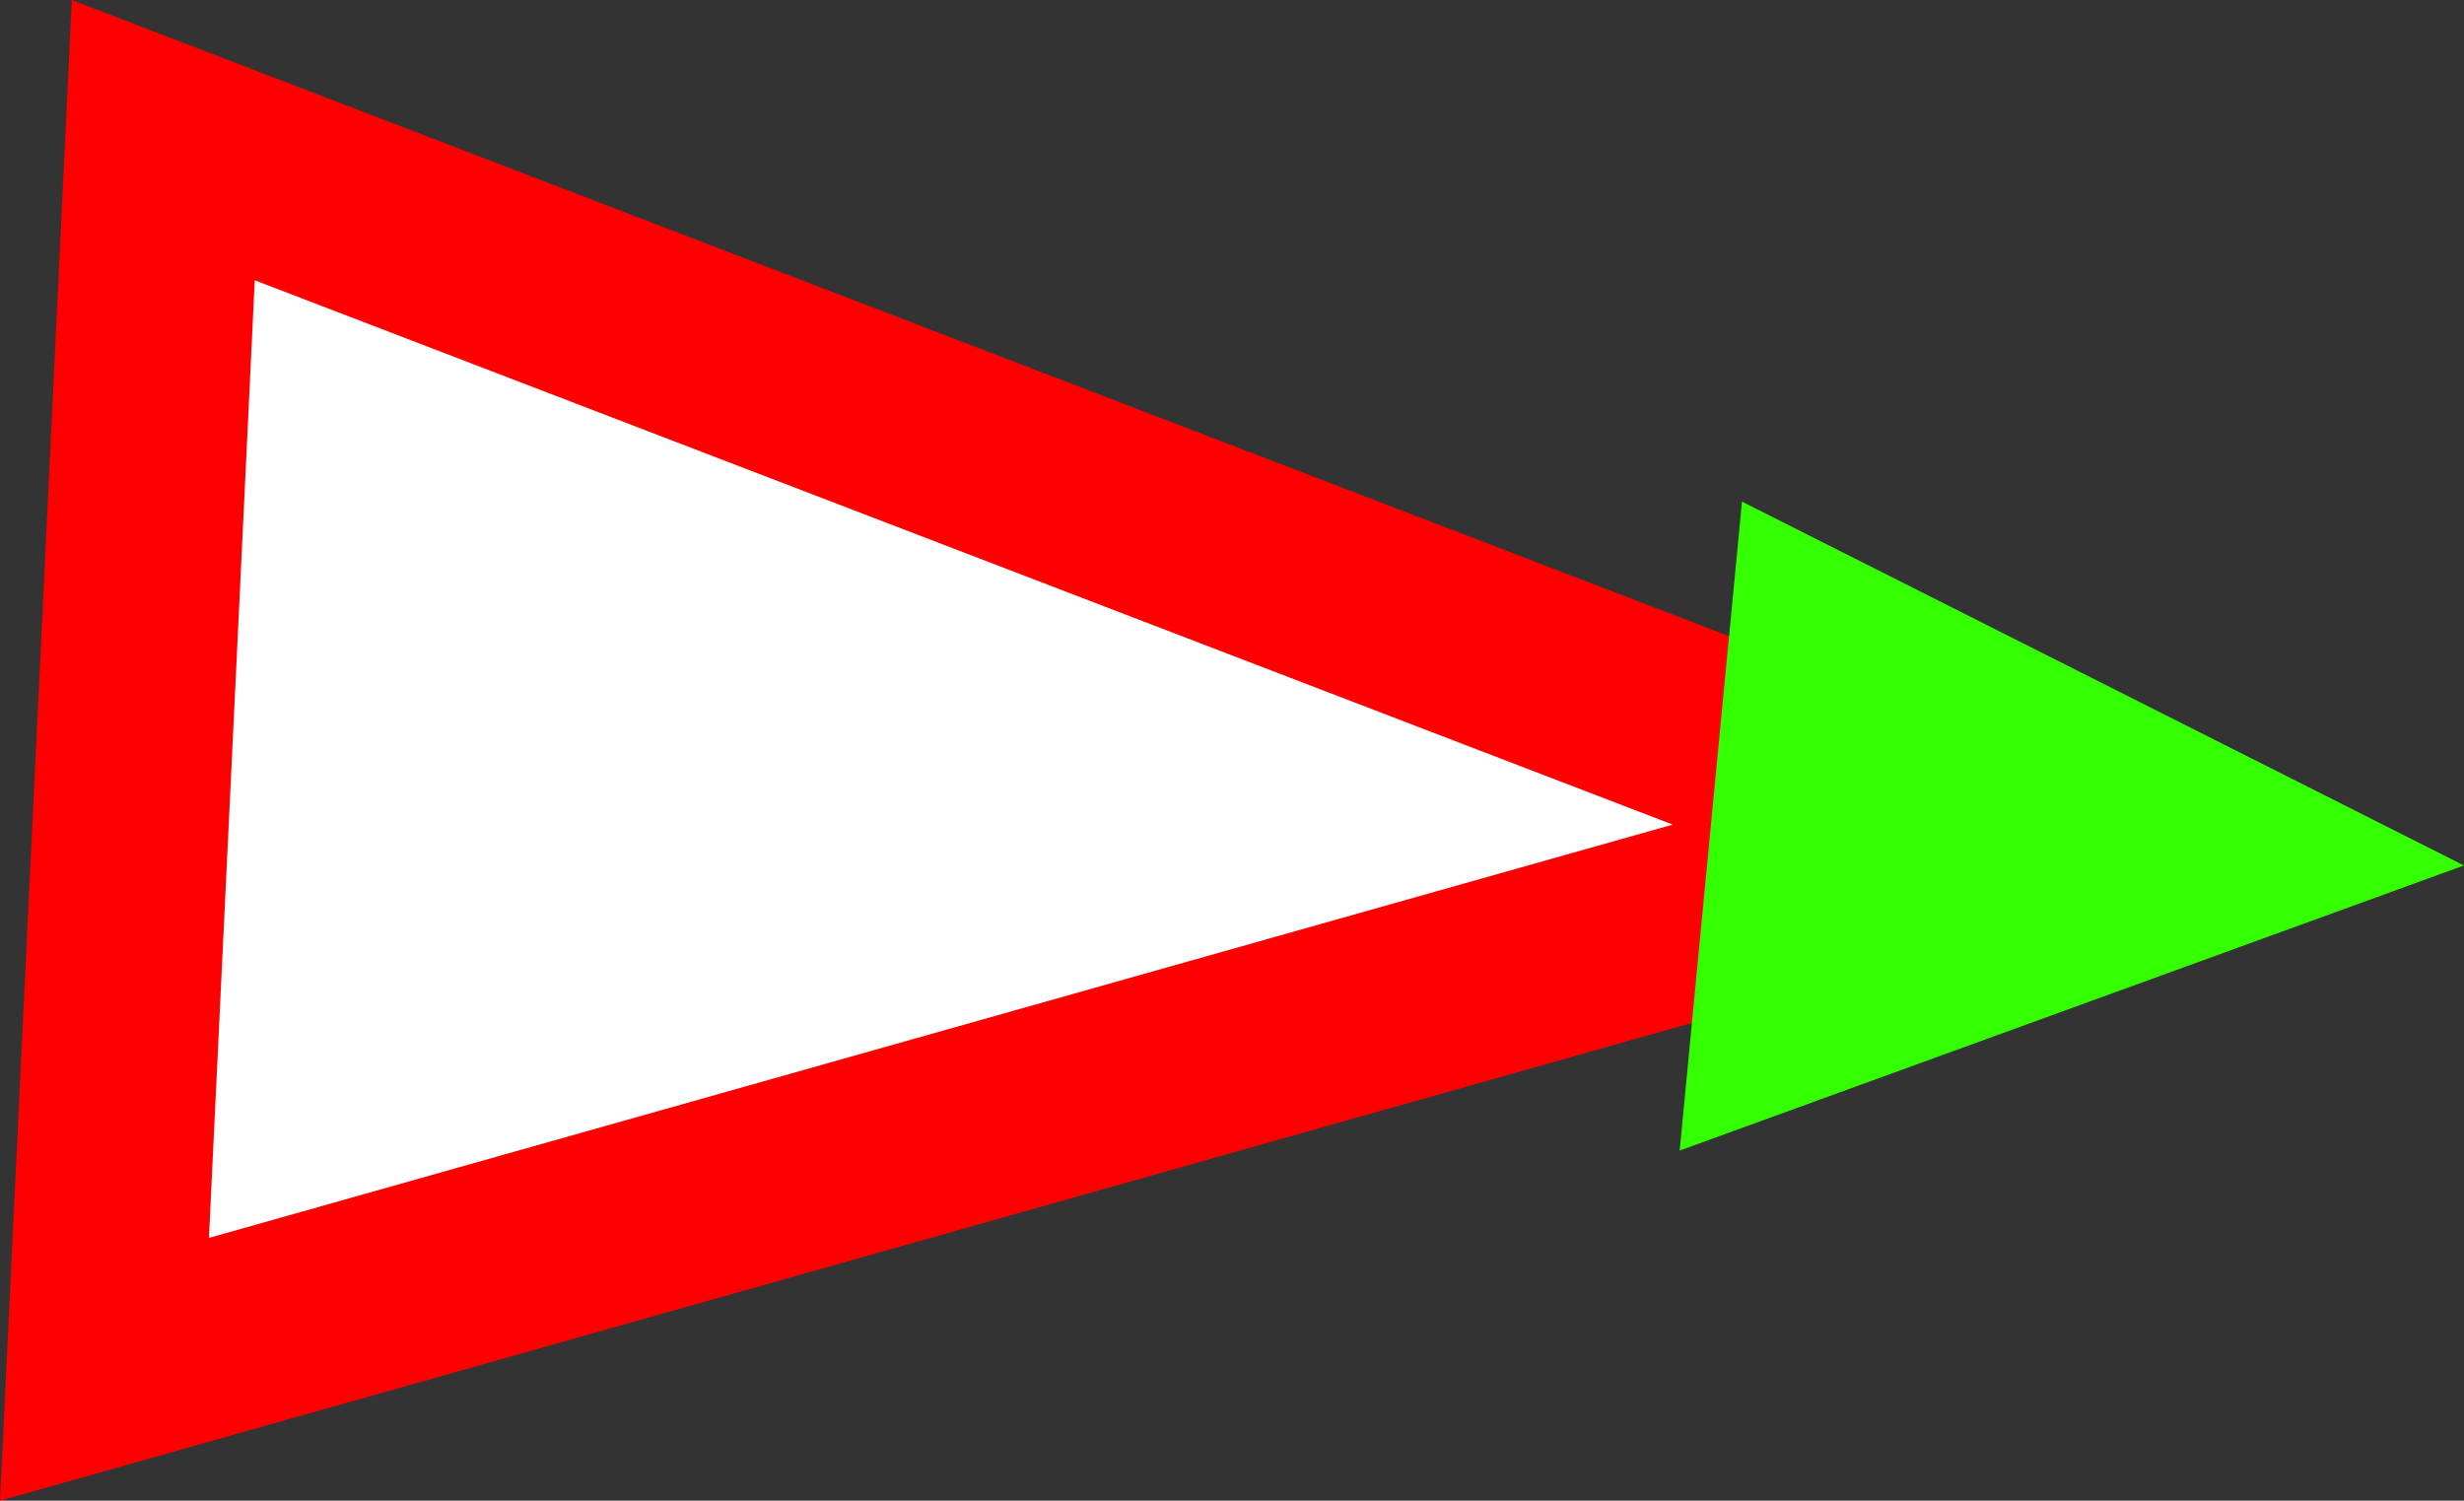 <svg version="1.1" xmlns="http://www.w3.org/2000/svg" xmlns:xlink="http://www.w3.org/1999/xlink" width="62.82" height="38.262" viewBox="0,0,62.82,38.262"><rect x="0" y="0" width="62.82" height="38.262" fill="#333333" stroke="none"/><g transform="translate(-215.006,-155.76)"><g data-paper-data="{&quot;isPaintingLayer&quot;:true}" fill-rule="nonzero" stroke-linejoin="miter" stroke-miterlimit="10" stroke-dasharray="" stroke-dashoffset="0" style="mix-blend-mode: normal"><g><path d="M219.169,159.333l46.402,17.813l-47.901,13.526z" fill="#ffffff" stroke="#ff0000" stroke-width="5" stroke-linecap="butt"/><path d="M262.13,179.542l0.497,-5.176l5.758,2.902z" fill="none" stroke="#34ff00" stroke-width="7.5" stroke-linecap="round"/></g></g></g></svg>